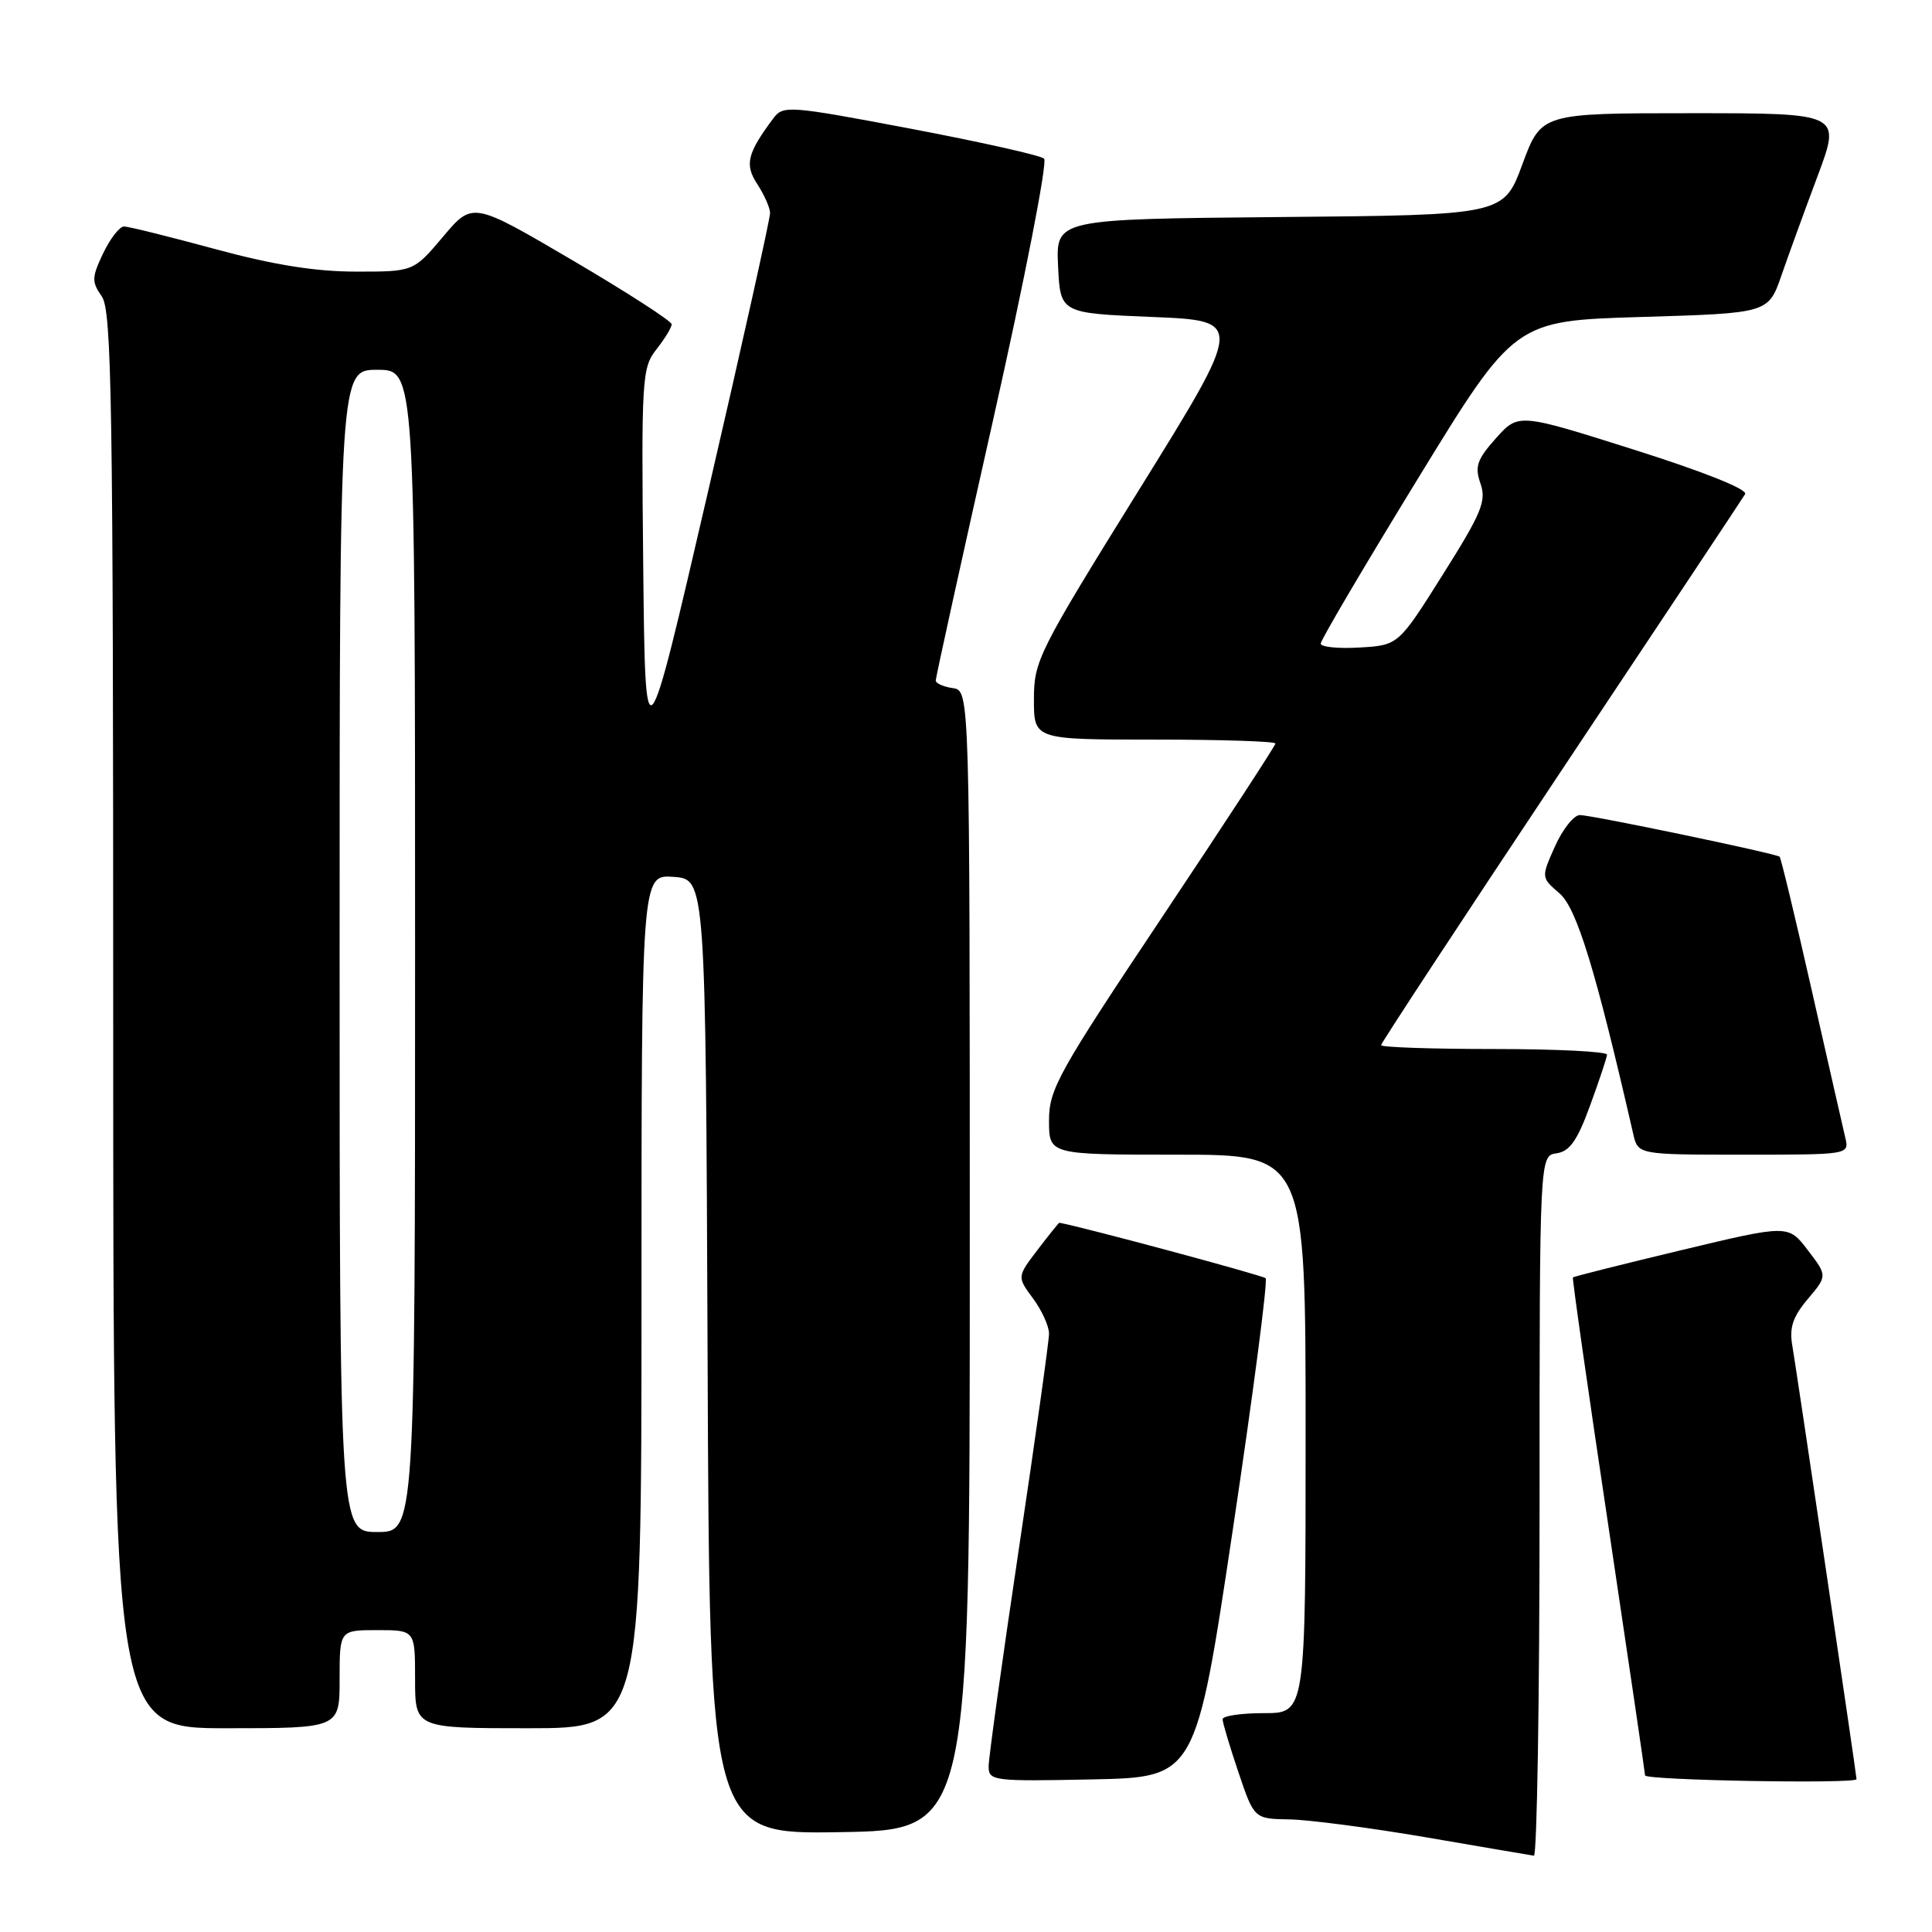 <?xml version="1.0" encoding="UTF-8" standalone="no"?>
<!DOCTYPE svg PUBLIC "-//W3C//DTD SVG 1.1//EN" "http://www.w3.org/Graphics/SVG/1.1/DTD/svg11.dtd" >
<svg xmlns="http://www.w3.org/2000/svg" xmlns:xlink="http://www.w3.org/1999/xlink" version="1.1" viewBox="0 0 256 256">
 <g >
 <path fill="currentColor"
d=" M 204.00 199.57 C 204.00 153.14 204.00 153.14 206.25 152.82 C 207.99 152.57 209.00 151.14 210.69 146.50 C 211.90 143.20 212.91 140.16 212.94 139.75 C 212.97 139.34 206.25 139.00 198.00 139.00 C 189.75 139.00 183.00 138.77 183.00 138.49 C 183.00 138.21 193.72 121.90 206.81 102.24 C 219.91 82.58 230.90 66.04 231.24 65.47 C 231.61 64.85 225.76 62.51 216.53 59.59 C 201.20 54.74 201.20 54.74 198.22 58.07 C 195.70 60.90 195.39 61.82 196.17 64.07 C 196.98 66.39 196.33 67.96 191.19 76.12 C 185.29 85.50 185.29 85.50 180.14 85.80 C 177.31 85.97 175.00 85.73 175.00 85.28 C 175.00 84.82 180.78 75.01 187.85 63.47 C 200.69 42.50 200.69 42.50 217.50 42.00 C 234.31 41.50 234.31 41.50 236.05 36.50 C 237.00 33.75 239.17 27.79 240.87 23.25 C 243.95 15.00 243.95 15.00 224.09 15.00 C 204.23 15.00 204.23 15.00 201.73 21.75 C 199.24 28.50 199.24 28.50 169.57 28.76 C 139.91 29.03 139.91 29.03 140.20 35.26 C 140.50 41.50 140.50 41.50 152.67 42.00 C 164.84 42.50 164.84 42.50 150.92 64.92 C 137.57 86.42 137.00 87.56 137.00 92.67 C 137.00 98.00 137.00 98.00 153.00 98.00 C 161.80 98.00 169.00 98.23 169.00 98.52 C 169.00 98.80 162.25 109.14 154.00 121.50 C 140.20 142.17 139.00 144.33 139.00 148.48 C 139.00 153.00 139.00 153.00 156.00 153.00 C 173.00 153.00 173.00 153.00 173.00 190.00 C 173.00 227.00 173.00 227.00 167.50 227.00 C 164.47 227.00 162.00 227.36 162.00 227.81 C 162.00 228.25 162.94 231.40 164.09 234.81 C 166.18 241.00 166.18 241.00 170.84 241.08 C 173.40 241.12 181.57 242.19 189.00 243.46 C 196.43 244.74 202.84 245.83 203.25 245.89 C 203.66 245.95 204.00 225.11 204.00 199.57 Z  M 128.50 167.00 C 128.50 91.50 128.50 91.50 126.25 91.18 C 125.01 91.00 124.00 90.55 123.99 90.18 C 123.98 89.81 127.40 74.27 131.59 55.65 C 135.78 37.03 138.82 21.45 138.35 21.02 C 137.88 20.59 129.92 18.81 120.66 17.05 C 104.49 13.99 103.77 13.94 102.47 15.68 C 99.00 20.34 98.64 21.81 100.36 24.42 C 101.26 25.80 102.02 27.51 102.04 28.21 C 102.06 28.92 98.35 45.60 93.79 65.27 C 85.50 101.04 85.50 101.04 85.23 74.95 C 84.98 50.08 85.06 48.74 86.98 46.29 C 88.09 44.88 89.00 43.39 89.00 42.97 C 89.00 42.55 83.06 38.72 75.81 34.46 C 62.62 26.72 62.62 26.72 58.71 31.36 C 54.79 36.00 54.79 36.00 47.15 35.99 C 41.79 35.99 36.20 35.09 28.50 33.00 C 22.45 31.36 17.02 30.01 16.44 30.01 C 15.85 30.00 14.61 31.60 13.67 33.56 C 12.15 36.76 12.13 37.34 13.49 39.28 C 14.81 41.18 15.00 53.12 15.00 135.22 C 15.00 229.00 15.00 229.00 30.00 229.00 C 45.00 229.00 45.00 229.00 45.00 222.50 C 45.00 216.00 45.00 216.00 50.00 216.00 C 55.00 216.00 55.00 216.00 55.00 222.50 C 55.00 229.00 55.00 229.00 70.00 229.00 C 85.00 229.00 85.00 229.00 85.00 172.44 C 85.00 115.89 85.00 115.89 89.25 116.19 C 93.50 116.50 93.50 116.50 93.76 179.77 C 94.01 243.05 94.01 243.05 111.26 242.77 C 128.50 242.50 128.50 242.50 128.50 167.00 Z  M 163.35 202.71 C 166.05 184.68 168.01 169.68 167.70 169.37 C 167.32 168.99 143.41 162.56 140.37 162.02 C 140.30 162.01 139.00 163.62 137.50 165.59 C 134.76 169.18 134.76 169.18 136.88 172.05 C 138.05 173.63 139.00 175.72 139.00 176.71 C 139.00 177.69 137.20 190.54 135.00 205.26 C 132.80 219.98 131.00 232.93 131.00 234.04 C 131.00 235.98 131.54 236.05 144.72 235.78 C 158.44 235.50 158.44 235.50 163.35 202.71 Z  M 246.00 235.75 C 246.00 235.20 238.01 181.29 237.50 178.36 C 237.07 175.93 237.54 174.51 239.54 172.13 C 242.14 169.05 242.14 169.05 239.55 165.66 C 236.96 162.26 236.96 162.26 222.79 165.65 C 215.00 167.52 208.53 169.14 208.42 169.27 C 208.31 169.40 210.41 184.12 213.09 202.00 C 215.76 219.88 217.96 234.84 217.98 235.25 C 218.00 235.90 246.00 236.40 246.00 235.75 Z  M 244.51 150.75 C 244.22 149.51 242.21 140.69 240.05 131.15 C 237.89 121.60 235.98 113.67 235.81 113.52 C 235.31 113.09 210.91 108.00 209.34 108.00 C 208.55 108.00 207.07 109.86 206.05 112.13 C 204.20 116.27 204.20 116.27 206.65 118.38 C 208.93 120.35 211.44 128.55 216.41 150.25 C 217.04 153.00 217.04 153.00 231.04 153.00 C 245.04 153.00 245.04 153.00 244.51 150.75 Z  M 45.00 126.00 C 45.00 49.00 45.00 49.00 50.00 49.00 C 55.00 49.00 55.00 49.00 55.00 126.00 C 55.00 203.00 55.00 203.00 50.00 203.00 C 45.00 203.00 45.00 203.00 45.00 126.00 Z "/>
</g>
</svg>